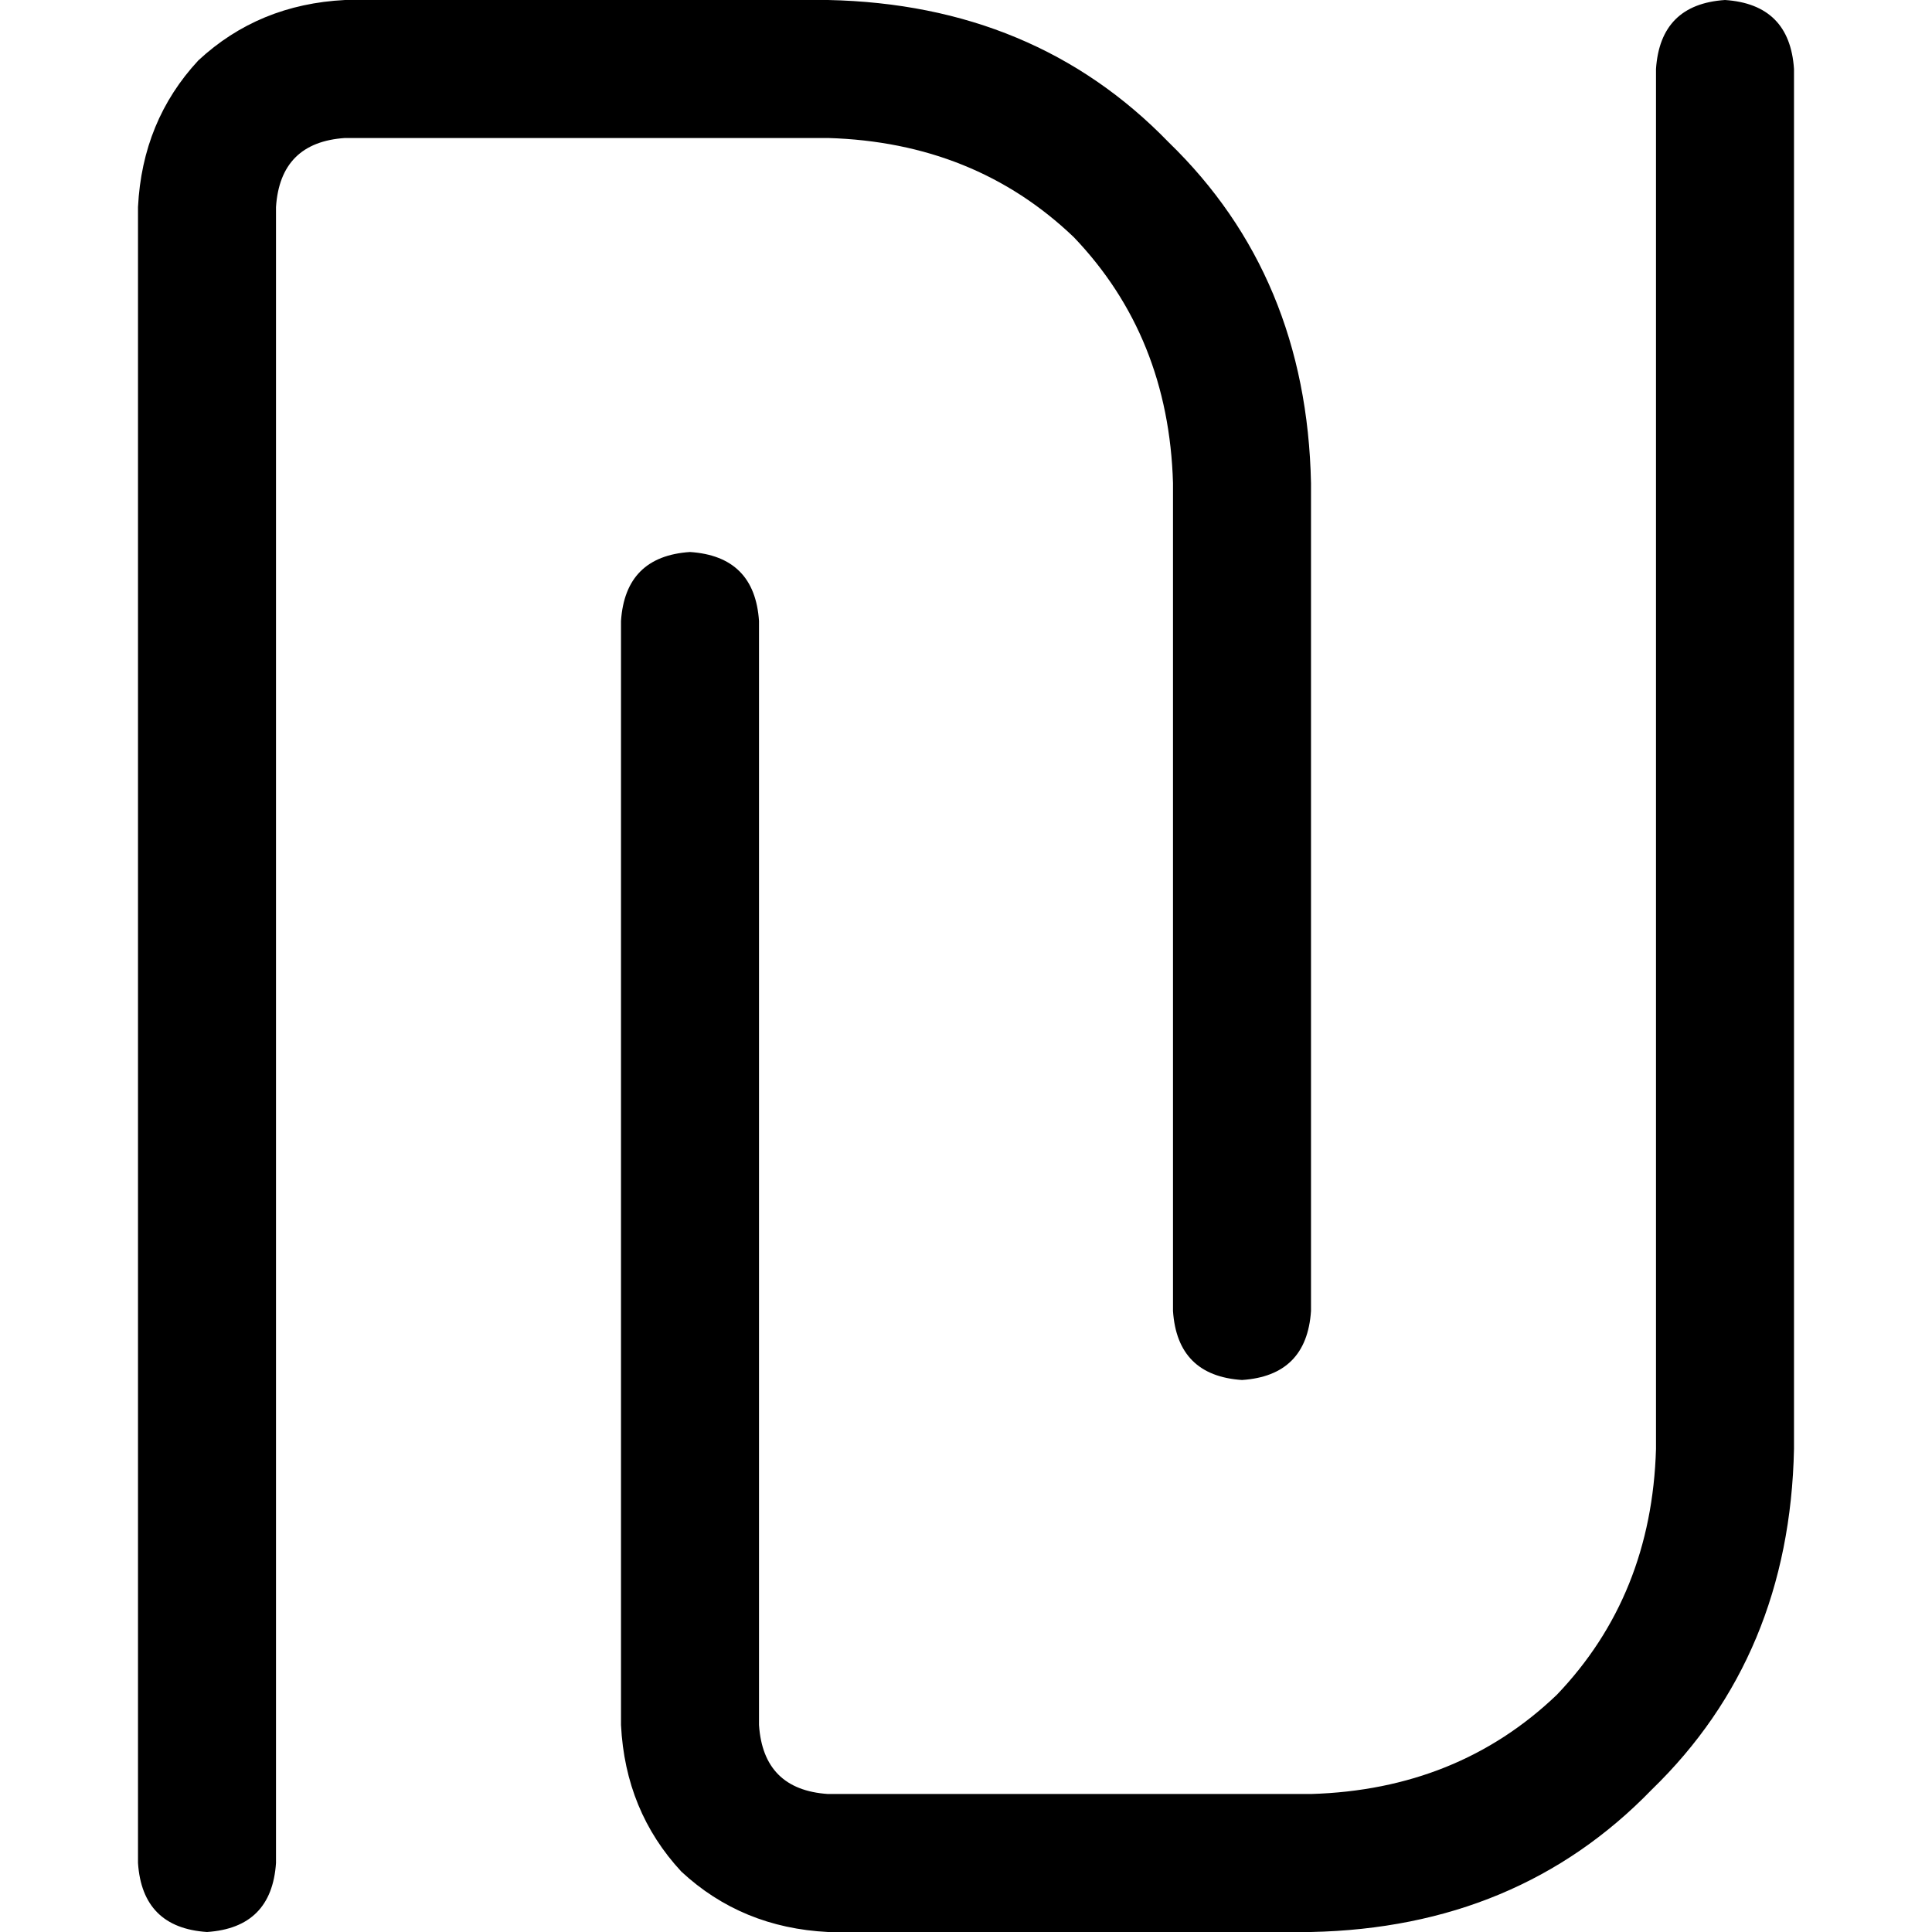<svg xmlns="http://www.w3.org/2000/svg" viewBox="0 0 512 512">
  <path d="M 91.429 0 Q 68.571 1.143 52.571 16 L 52.571 16 L 52.571 16 Q 37.714 32 36.571 54.857 L 36.571 493.714 L 36.571 493.714 Q 37.714 510.857 54.857 512 Q 72 510.857 73.143 493.714 L 73.143 54.857 L 73.143 54.857 Q 74.286 37.714 91.429 36.571 L 219.429 36.571 L 219.429 36.571 Q 258.286 37.714 284.571 62.857 Q 309.714 89.143 310.857 128 L 310.857 347.429 L 310.857 347.429 Q 312 364.571 329.143 365.714 Q 346.286 364.571 347.429 347.429 L 347.429 128 L 347.429 128 Q 346.286 73.143 309.714 37.714 Q 274.286 1.143 219.429 0 L 91.429 0 L 91.429 0 Z M 347.429 512 Q 402.286 510.857 437.714 474.286 L 437.714 474.286 L 437.714 474.286 Q 474.286 438.857 475.429 384 L 475.429 18.286 L 475.429 18.286 Q 474.286 1.143 457.143 0 Q 440 1.143 438.857 18.286 L 438.857 384 L 438.857 384 Q 437.714 422.857 412.571 449.143 Q 386.286 474.286 347.429 475.429 L 219.429 475.429 L 219.429 475.429 Q 202.286 474.286 201.143 457.143 L 201.143 164.571 L 201.143 164.571 Q 200 147.429 182.857 146.286 Q 165.714 147.429 164.571 164.571 L 164.571 457.143 L 164.571 457.143 Q 165.714 480 180.571 496 Q 196.571 510.857 219.429 512 L 347.429 512 L 347.429 512 Z" />
</svg>